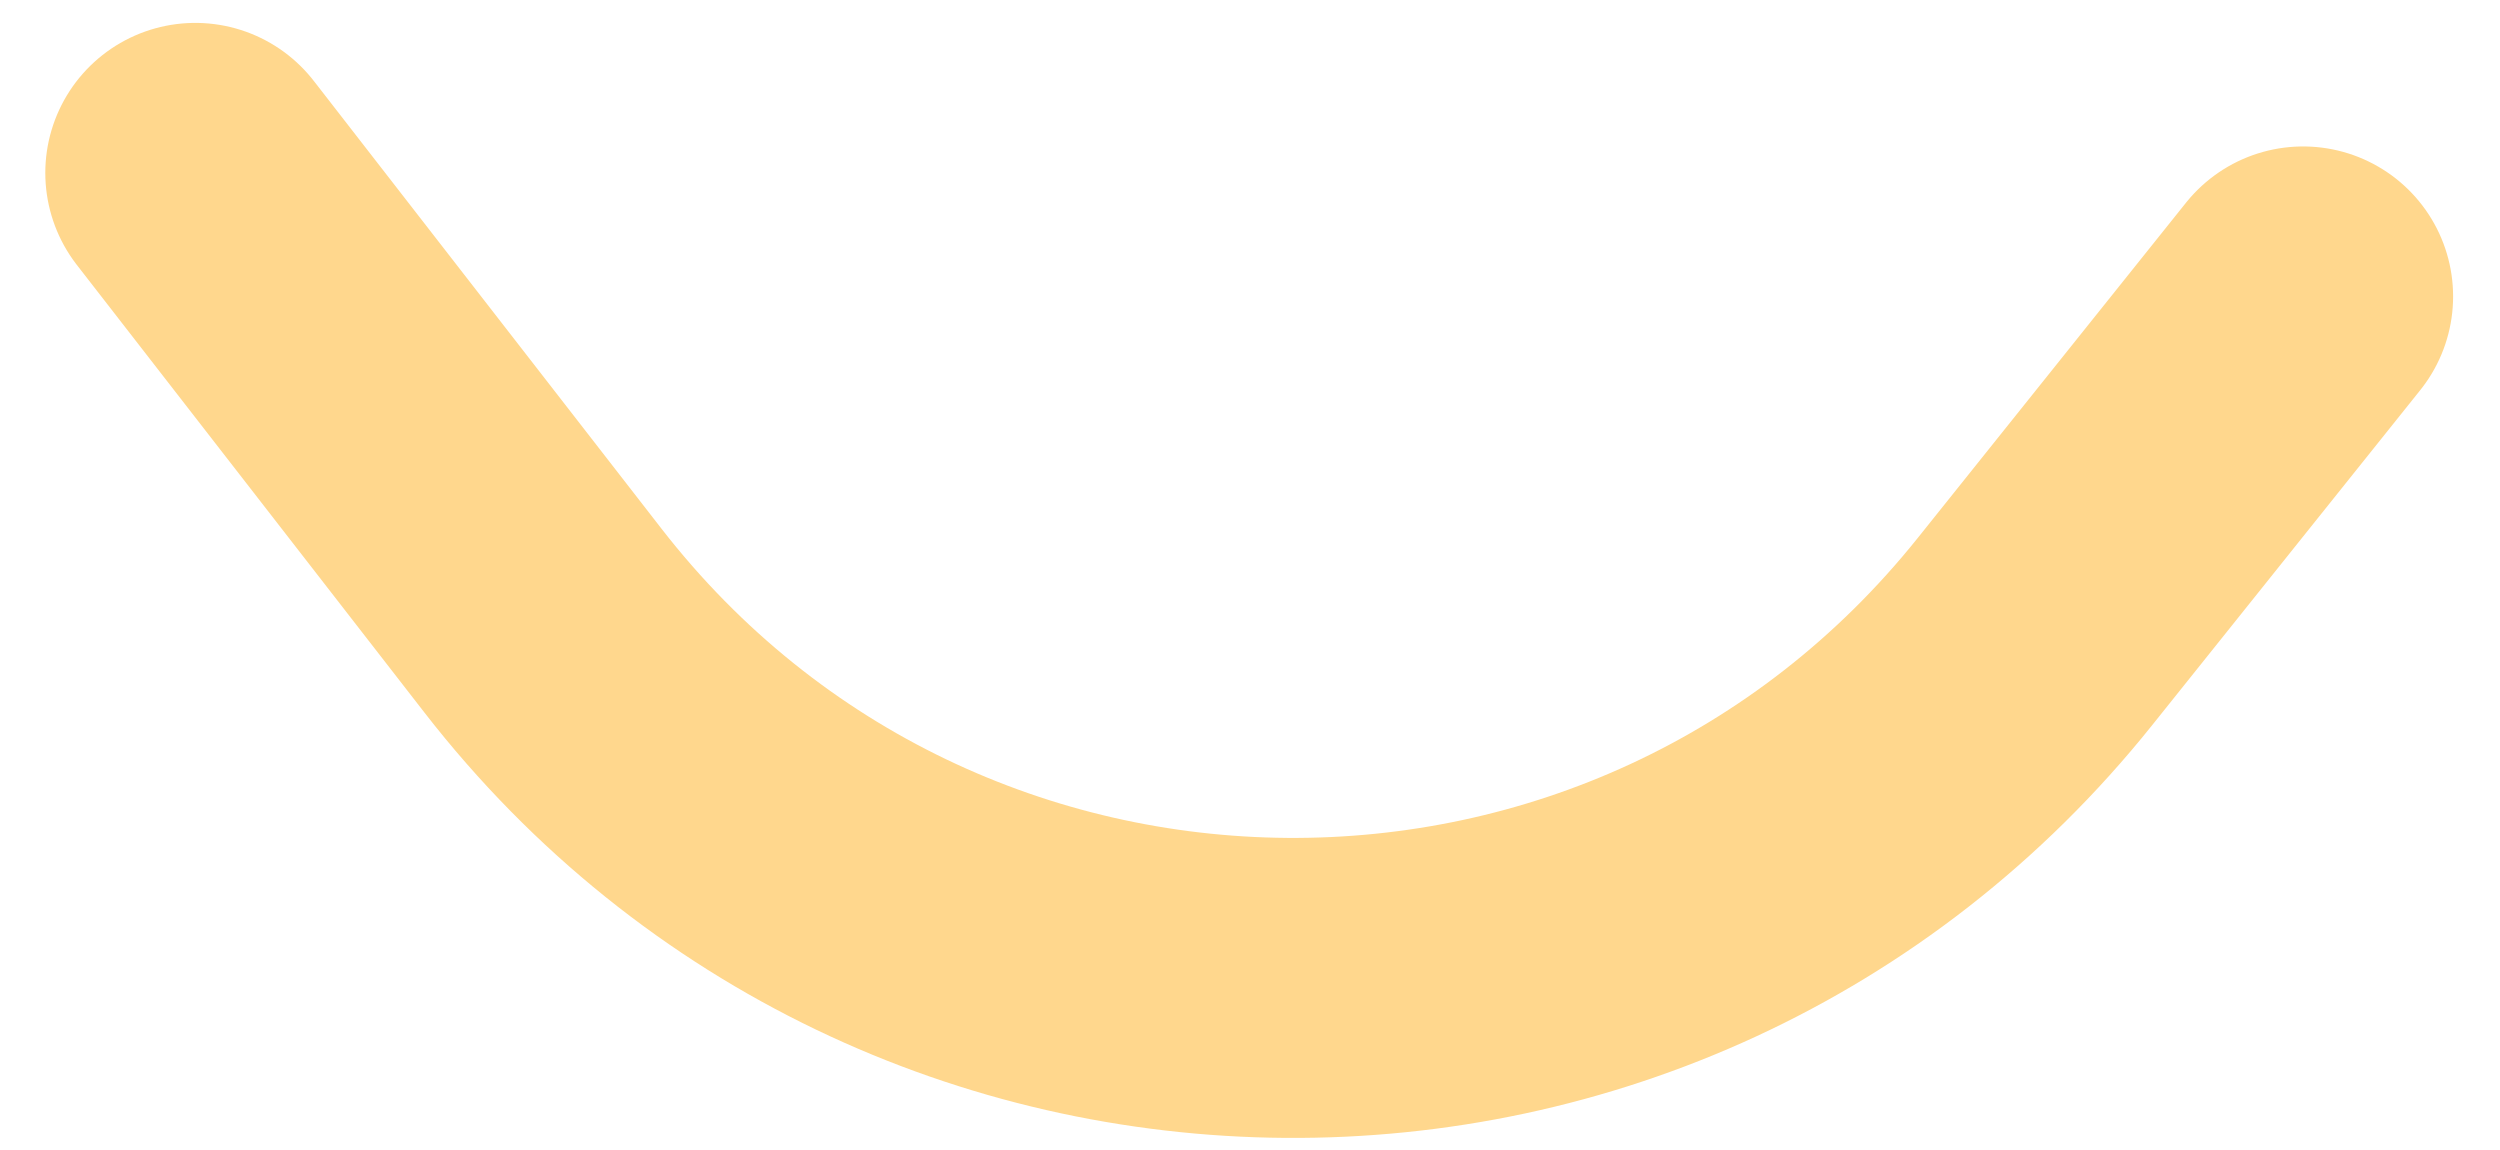 <svg width="50" height="23" viewBox="0 0 50 23" fill="none" xmlns="http://www.w3.org/2000/svg">
<path d="M3.906 3.458L10.859 12.412C18.396 22.117 33.024 22.224 40.701 12.629L46.062 5.929" stroke="#FFD78D" stroke-width="6" stroke-linecap="round"/>
</svg>
